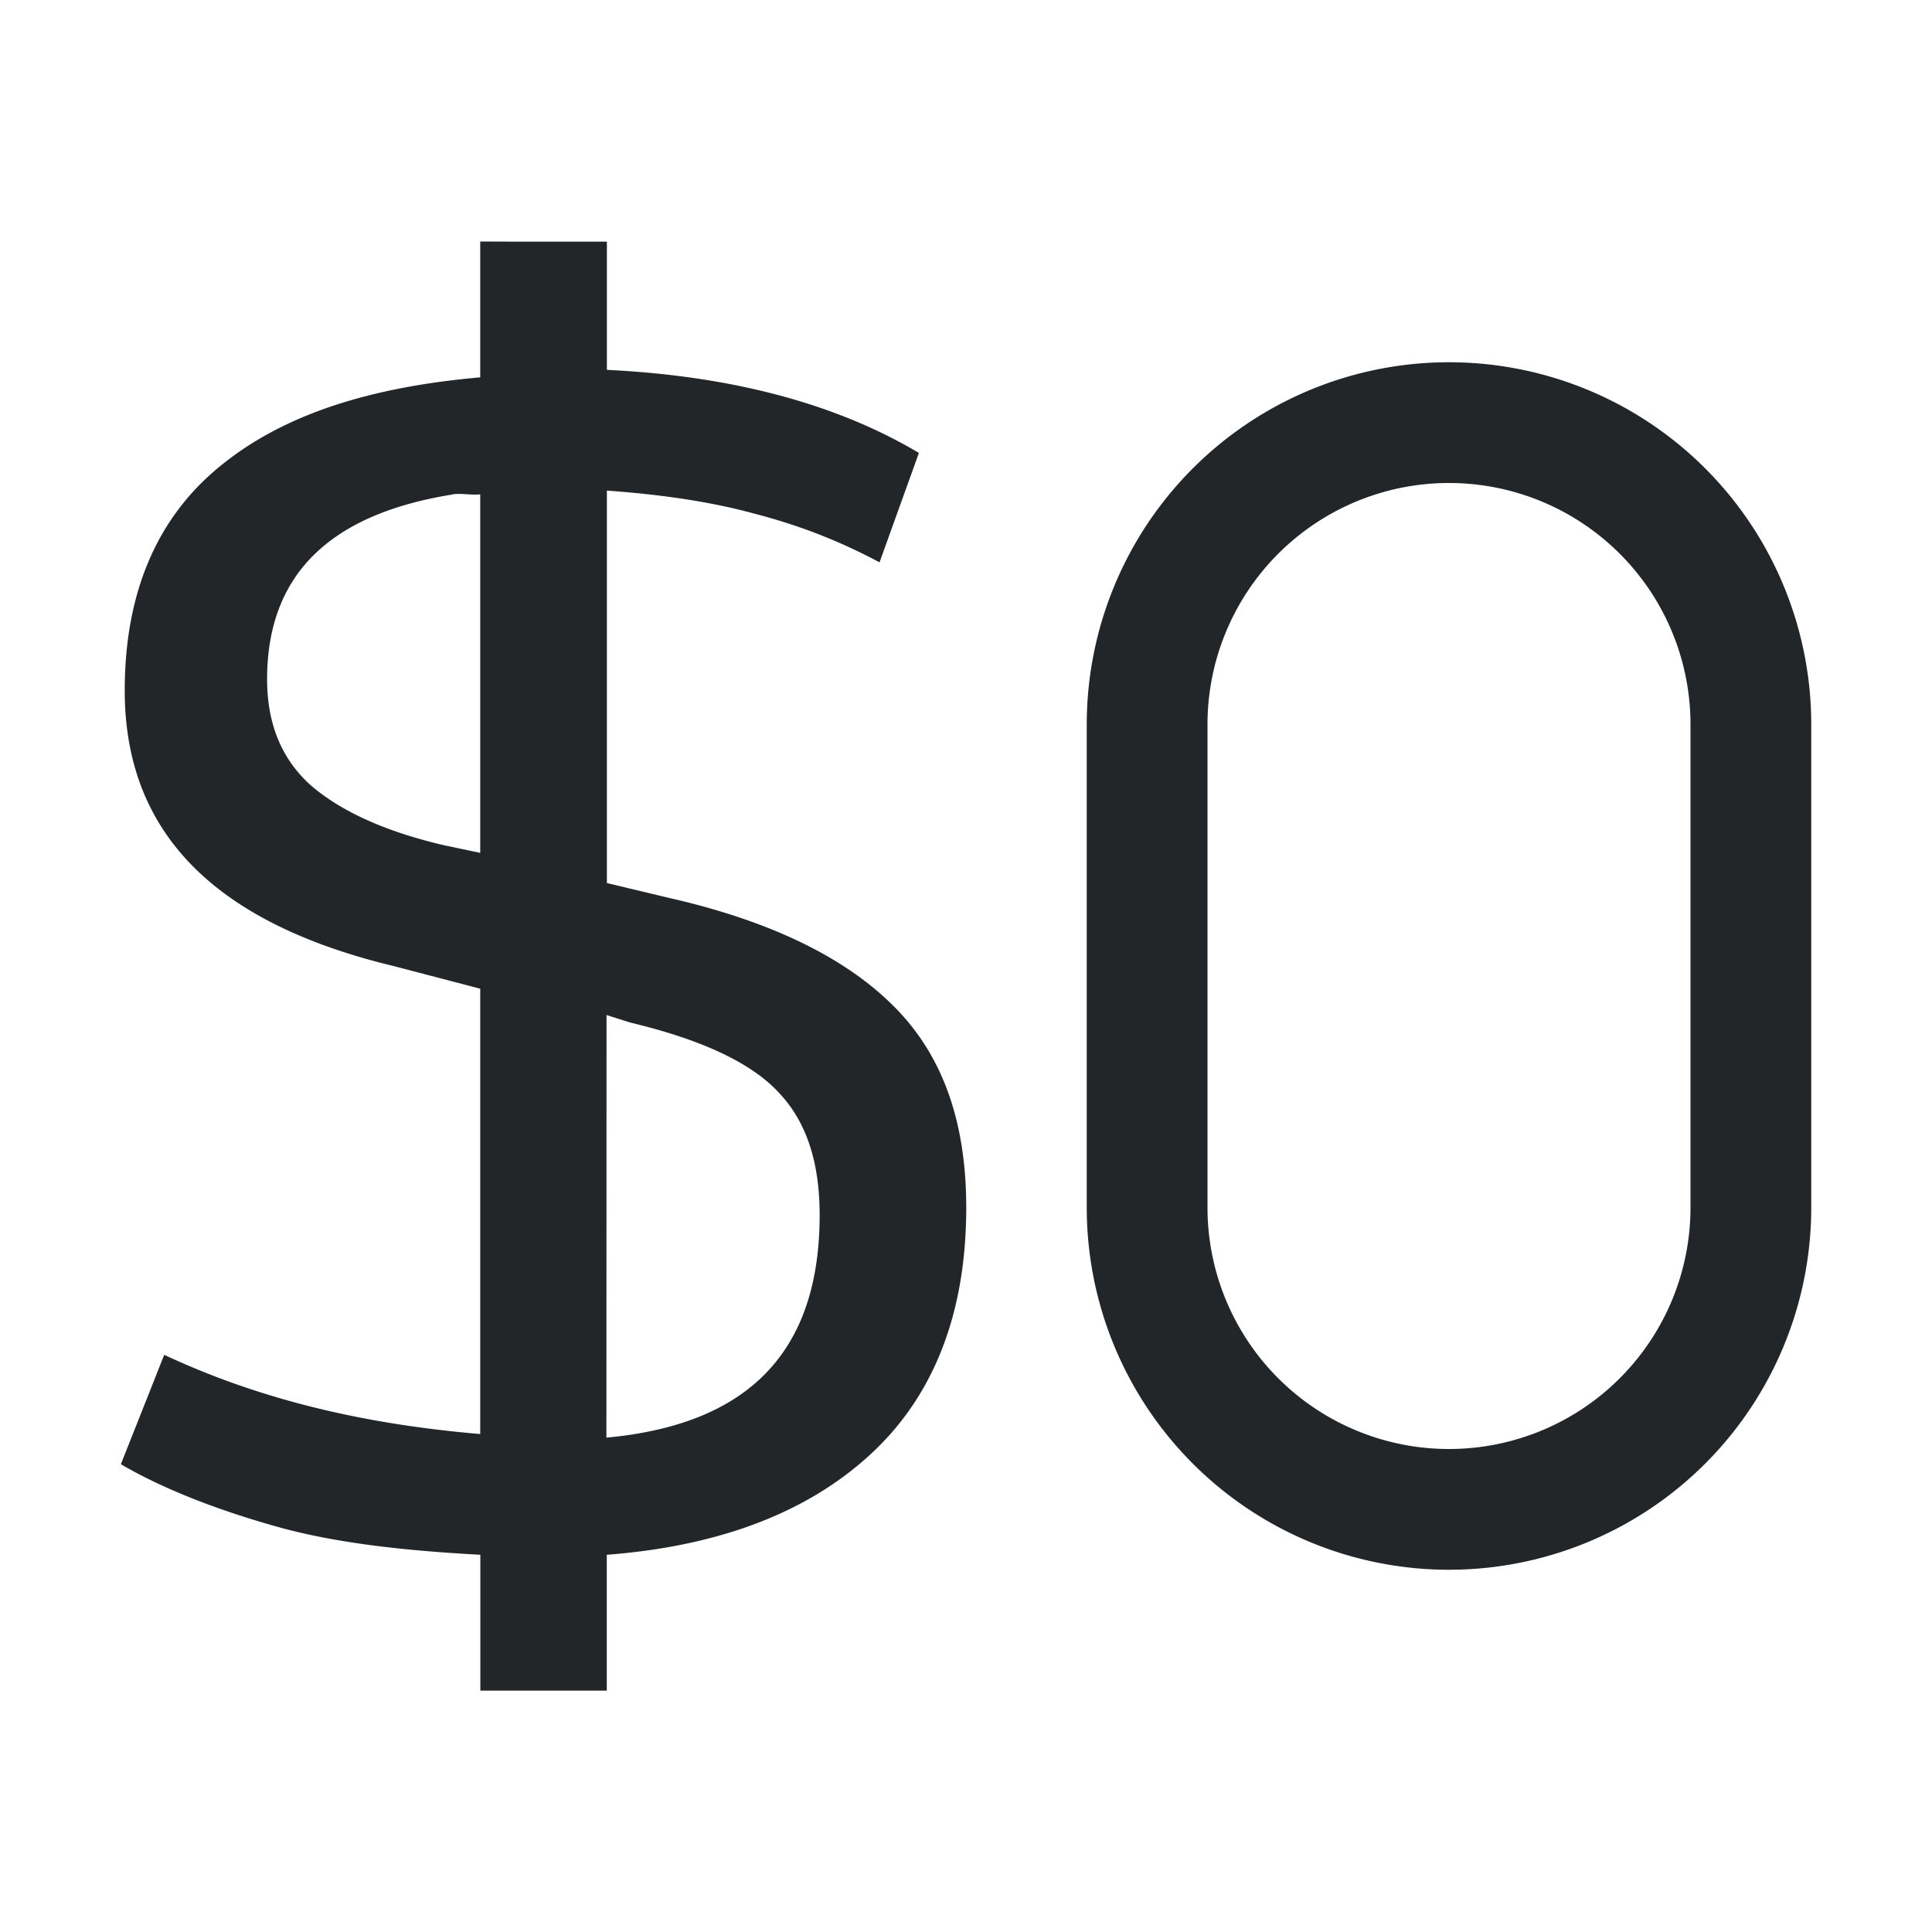 <svg viewBox="0 0 16 16" xmlns="http://www.w3.org/2000/svg">/&gt;<path d="m3.977 2v1.125c-.882.078-1.578.291-2.094.688-.568.432-.85 1.072-.85 1.906 0 1.165.73 1.921 2.225 2.281l.719.188v3.688c-.929-.079-1.799-.273-2.617-.656l-.359.906c.333.195.787.379 1.342.531.487.129 1.034.186 1.635.219v1.125h.262.621.164v-1.125c.89-.068 1.606-.327 2.127-.781.559-.483.85-1.183.85-2.094-0-.737-.209-1.289-.621-1.688-.412-.403-1.034-.693-1.832-.875l-.523-.125v-3.25c.404.029.825.083 1.211.188.444.114.776.262 1.047.406l.326-.906c-.67-.399-1.529-.637-2.584-.688v-1.062h-.164-.621zm8.023 1a3 3 0 0 0 -3 3v4a3 3 0 0 0 3 3 3 3 0 0 0 3-3v-4a3 3 0 0 0 -3-3zm0 1a2 2 0 0 1 2 2v4a2 2 0 0 1 -2 2 2 2 0 0 1 -2-2v-4a2 2 0 0 1 2-2zm-8.252.094c.069-.011.155.008.229 0v2.969l-.295-.062c-.492-.114-.863-.284-1.111-.5-.244-.22-.359-.515-.359-.875-0-.856.505-1.366 1.537-1.531zm1.275 4.312.195.062c.603.144 1.018.34 1.244.594.231.25.326.593.326 1-0 1.133-.589 1.735-1.766 1.844z" fill="#232629"/></svg>